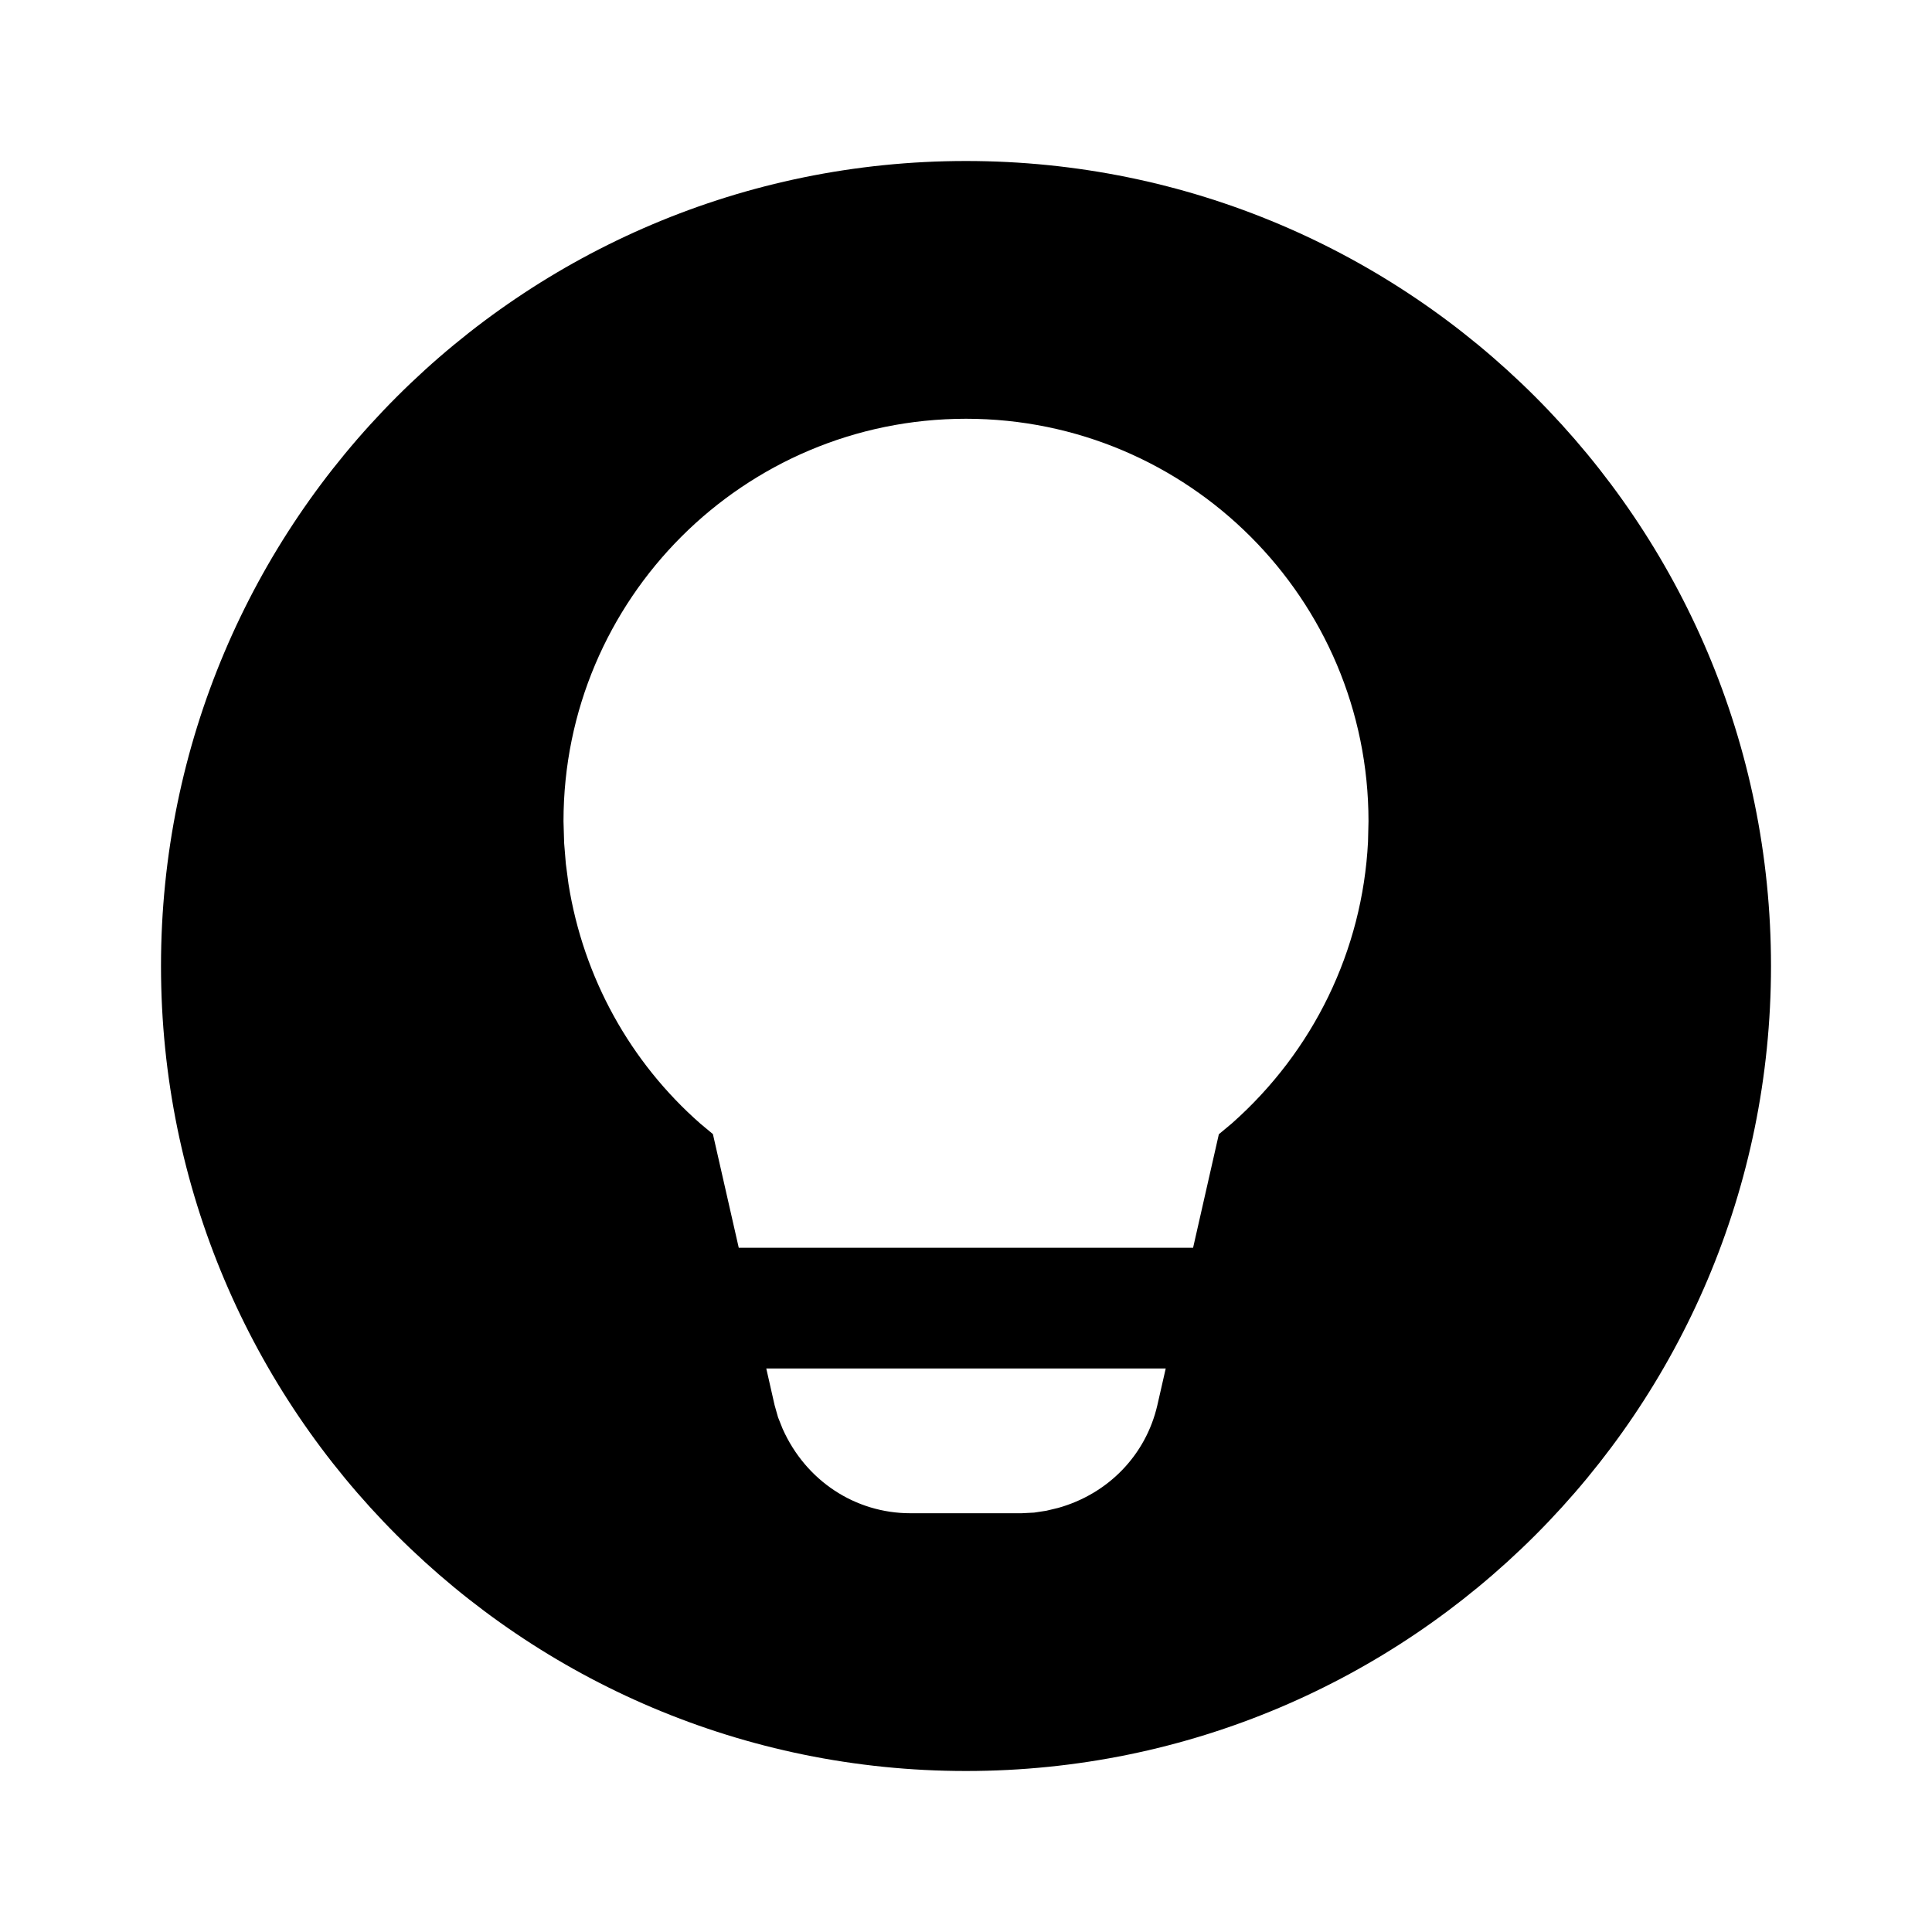<svg xmlns="http://www.w3.org/2000/svg" viewBox="0 0 24 24" fill="none"><path d="M12 2C17.523 2 22 6.477 22 12C22 17.523 17.523 22 12 22C6.477 22 2 17.523 2 12C2 6.477 6.477 2 12 2ZM14.481 17H9.519L9.622 17.454L9.665 17.606L9.722 17.749C10.01 18.395 10.624 18.798 11.309 18.798H12.691L12.847 18.79L12.998 18.767L13.144 18.732C13.766 18.558 14.234 18.076 14.377 17.456L14.481 17ZM12 5.202C9.239 5.202 7 7.441 7 10.202L7.008 10.473L7.029 10.729L7.062 10.981C7.248 12.149 7.831 13.196 8.701 13.959L8.856 14.088L9.177 15.5H14.821L15.141 14.09L15.304 13.954C16.314 13.059 16.925 11.81 16.994 10.457L17 10.202C17 7.441 14.761 5.202 12 5.202Z" fill="currentColor"/></svg>